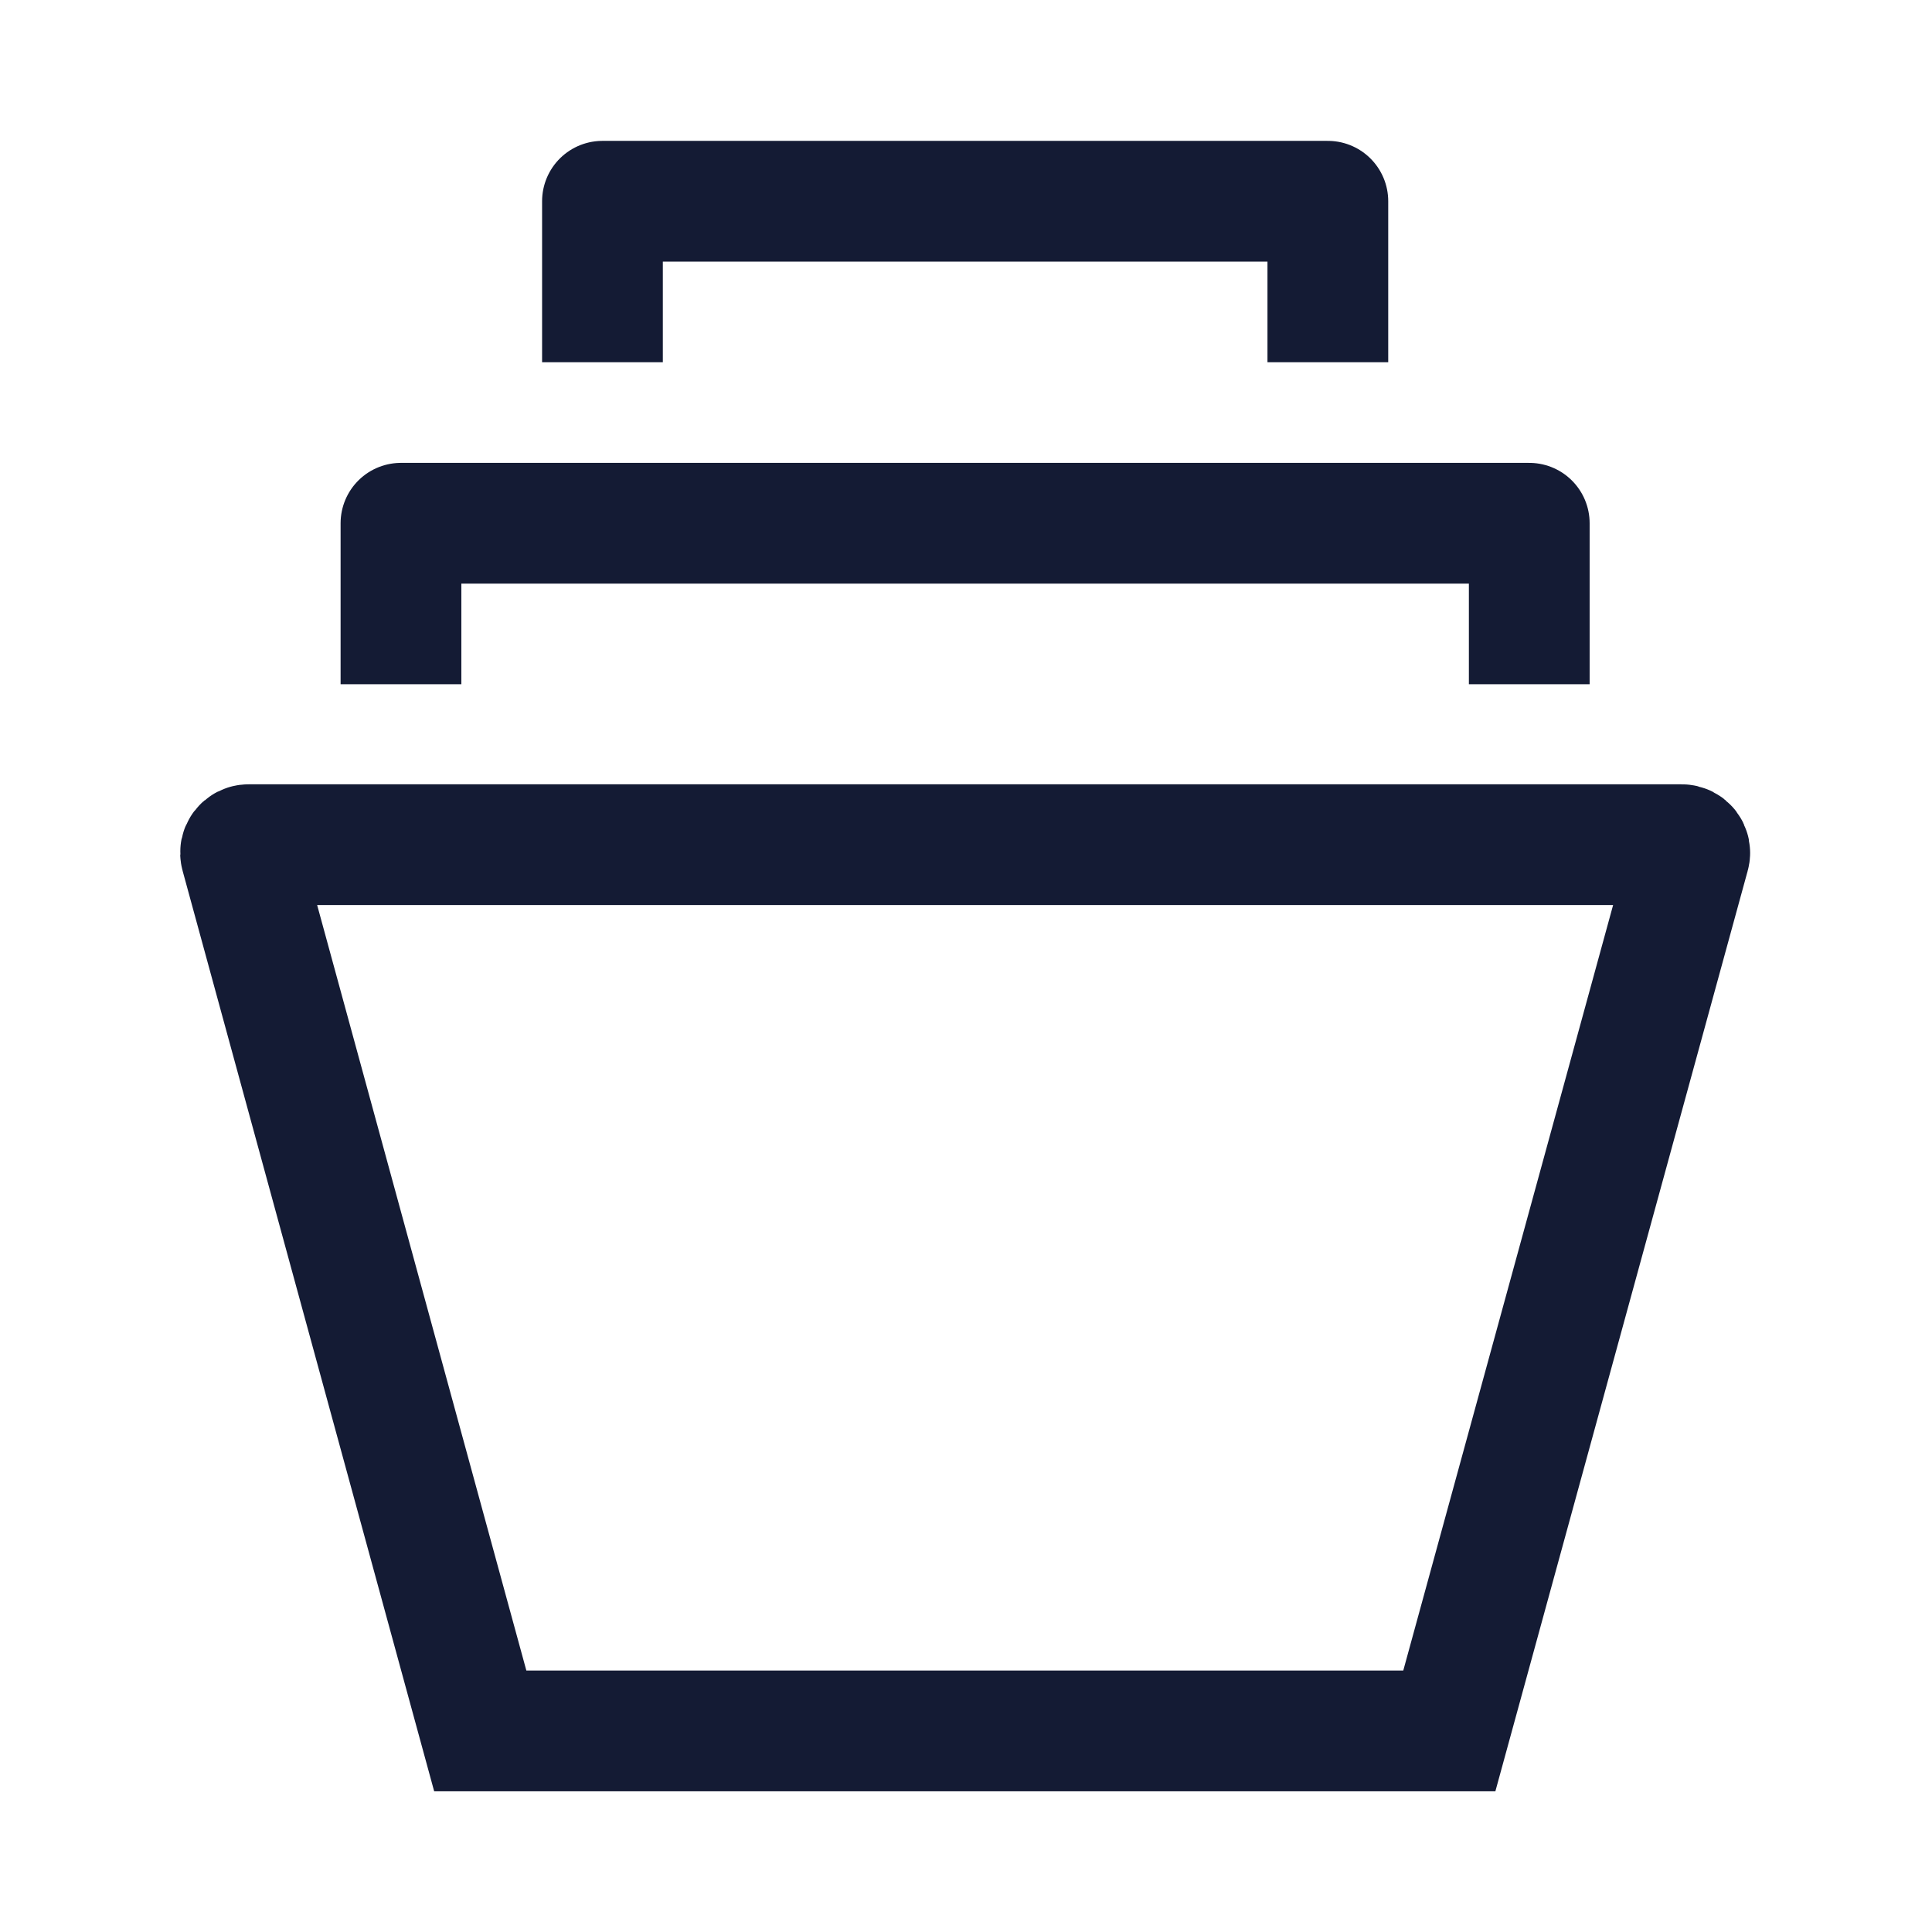 <svg width="24" height="24" viewBox="0 0 24 24" fill="none" xmlns="http://www.w3.org/2000/svg">
<path d="M18.997 8.5V6.5L4.981 6.5V8.5" stroke="#141B34" stroke-width="1.5" stroke-linejoin="round"/>
<path d="M16.495 4.5V2.5L7.484 2.5V4.5" stroke="#141B34" stroke-width="1.5" stroke-linejoin="round"/>
<path d="M20.89 10.493L3.088 10.493C3.022 10.493 2.974 10.556 2.992 10.62L5.966 21.502H18.004L20.987 10.62C21.005 10.556 20.957 10.493 20.89 10.493Z" stroke="#141B34" stroke-width="1.5"/>
</svg>
